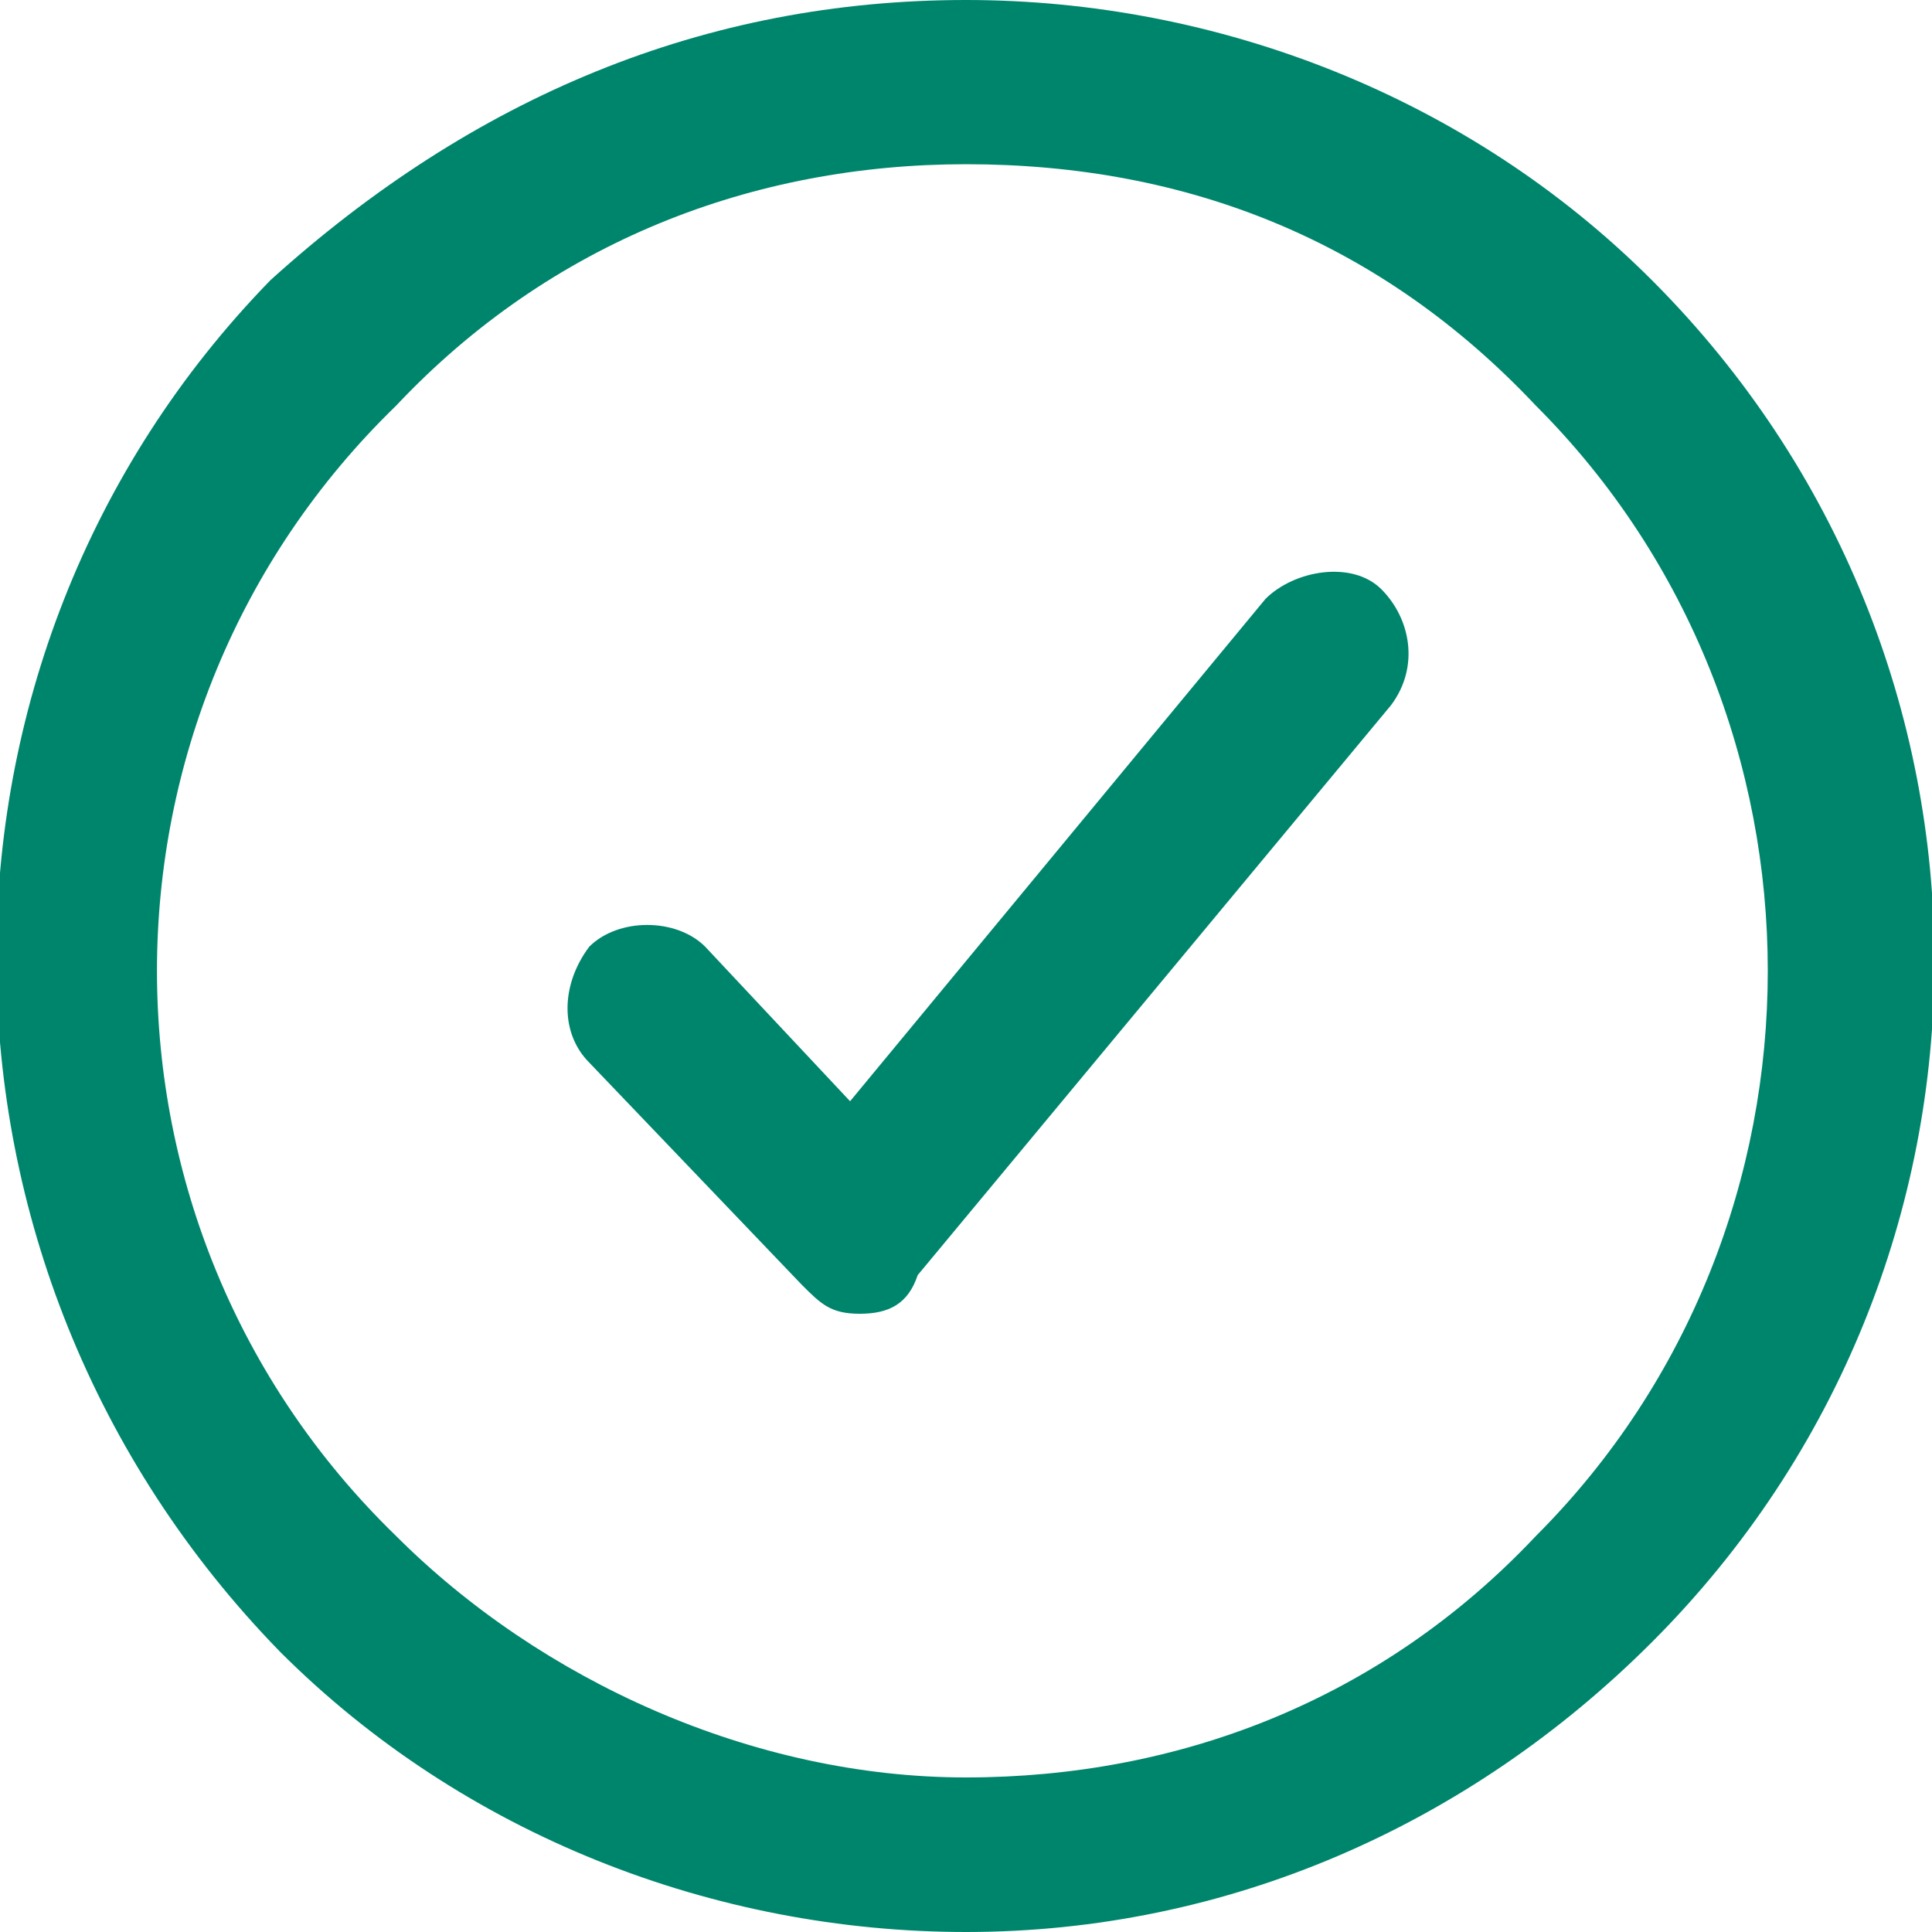 <?xml version="1.0" encoding="utf-8"?>
<!-- Generator: Adobe Illustrator 25.2.3, SVG Export Plug-In . SVG Version: 6.00 Build 0)  -->
<svg version="1.1" id="Layer_1" xmlns="http://www.w3.org/2000/svg" xmlns:xlink="http://www.w3.org/1999/xlink" x="0px" y="0px"
	 viewBox="0 0 20 20" style="enable-background:new 0 0 20 20;" xml:space="preserve">
<style type="text/css">
	.st0{fill:#00856D;}
</style>
<path class="st0" d="M10,20c-2.6,0-5.2-1-7.1-2.9C-1,13.1-1,6.8,2.8,2.9C4.9,1,7.3,0,10,0c2.6,0,5.2,1,7.1,2.9
	C21,6.8,21,13.1,17.1,17C15.2,18.9,12.7,20,10,20z M10,1.7c-2.2,0-4.3,0.8-5.9,2.5c-3.3,3.2-3.3,8.5,0,11.7c1.5,1.5,3.7,2.5,5.9,2.5
	s4.3-0.8,5.9-2.5c3.2-3.2,3.2-8.5,0-11.7C14.3,2.5,12.3,1.7,10,1.7z"/>
<path class="st0" d="M8.9,13.6c-0.3,0-0.4-0.1-0.6-0.3L6.1,11c-0.3-0.3-0.3-0.8,0-1.2c0.3-0.3,0.9-0.3,1.2,0l1.5,1.6l4.3-5.2
	c0.3-0.3,0.9-0.4,1.2-0.1s0.4,0.8,0.1,1.2l-4.9,5.9C9.4,13.5,9.2,13.6,8.9,13.6z"/>
</svg>

